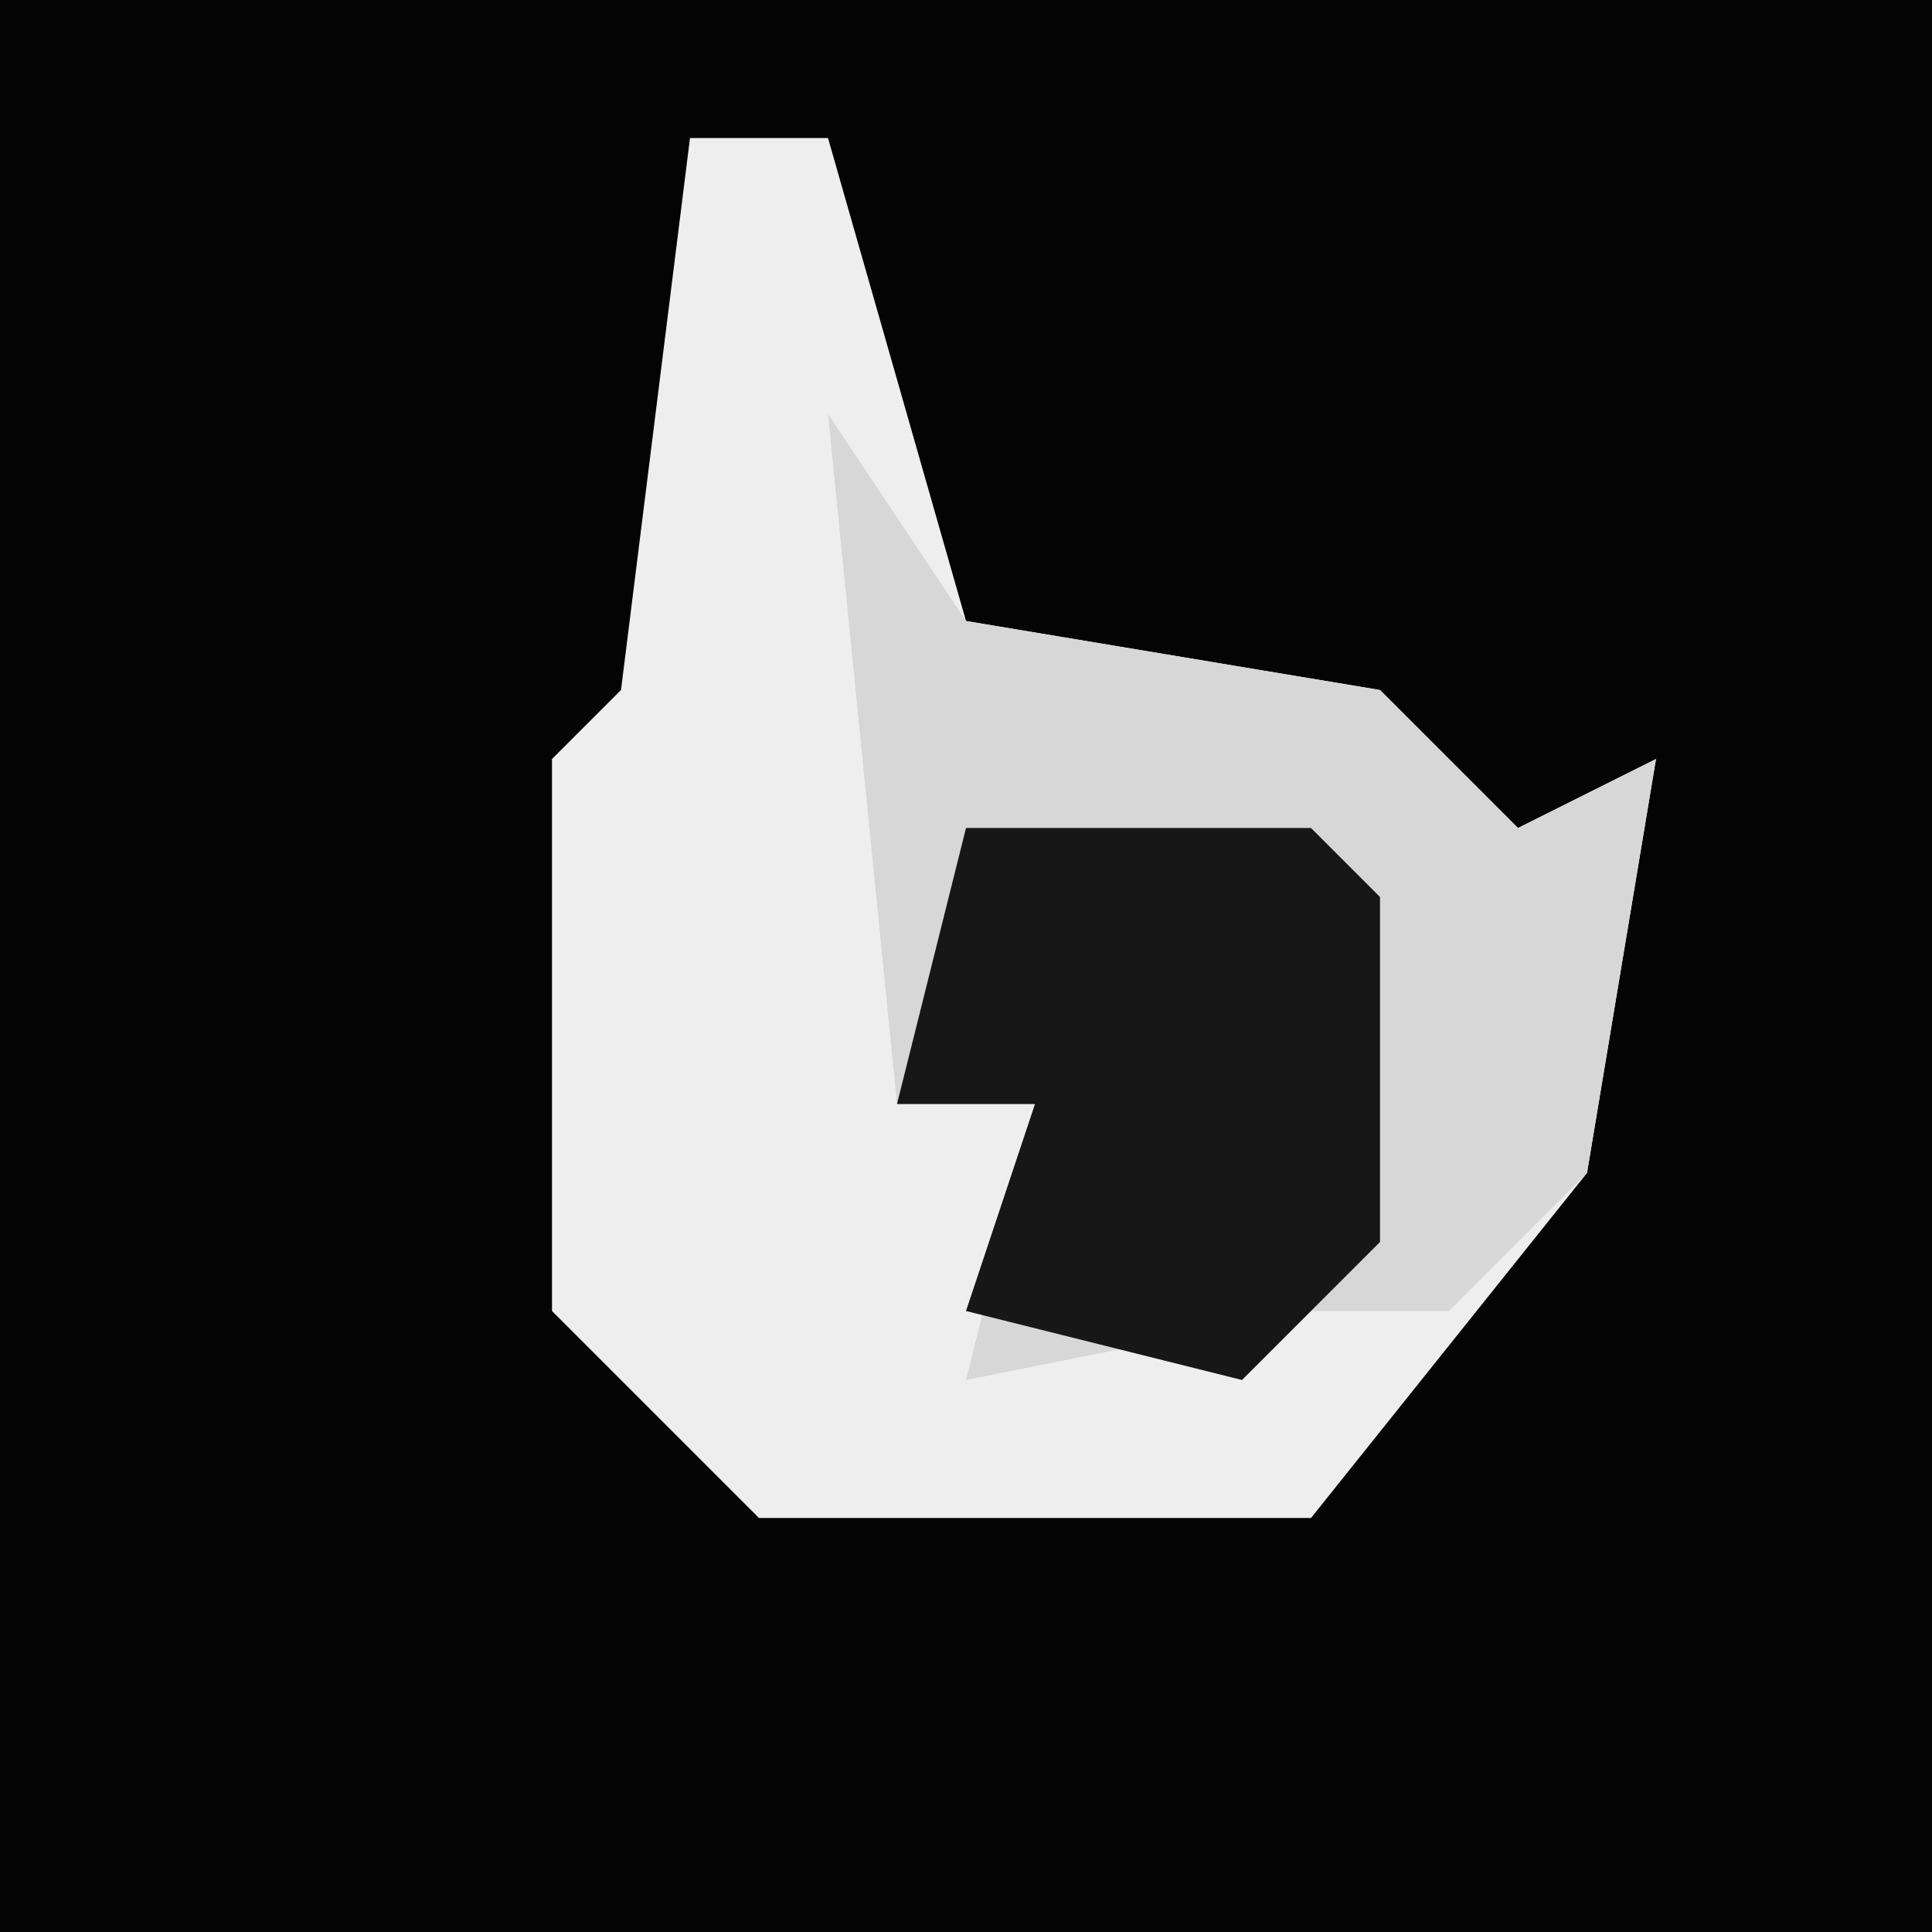 <?xml version="1.0" encoding="UTF-8"?>
<svg version="1.1" xmlns="http://www.w3.org/2000/svg" width="28" height="28">
<path d="M0,0 L28,0 L28,28 L0,28 Z " fill="#040404" transform="translate(0,0)"/>
<path d="M0,0 L2,0 L4,7 L10,8 L12,10 L14,9 L13,15 L9,20 L1,20 L-2,17 L-2,9 L-1,8 Z " fill="#EEEEEE" transform="translate(10,2)"/>
<path d="M0,0 L2,3 L8,4 L10,6 L12,5 L11,11 L9,13 L7,13 L2,14 L3,10 L1,10 Z " fill="#D7D7D7" transform="translate(12,6)"/>
<path d="M0,0 L5,0 L6,1 L6,6 L4,8 L0,7 L1,4 L-1,4 Z " fill="#171717" transform="translate(14,12)"/>
</svg>
